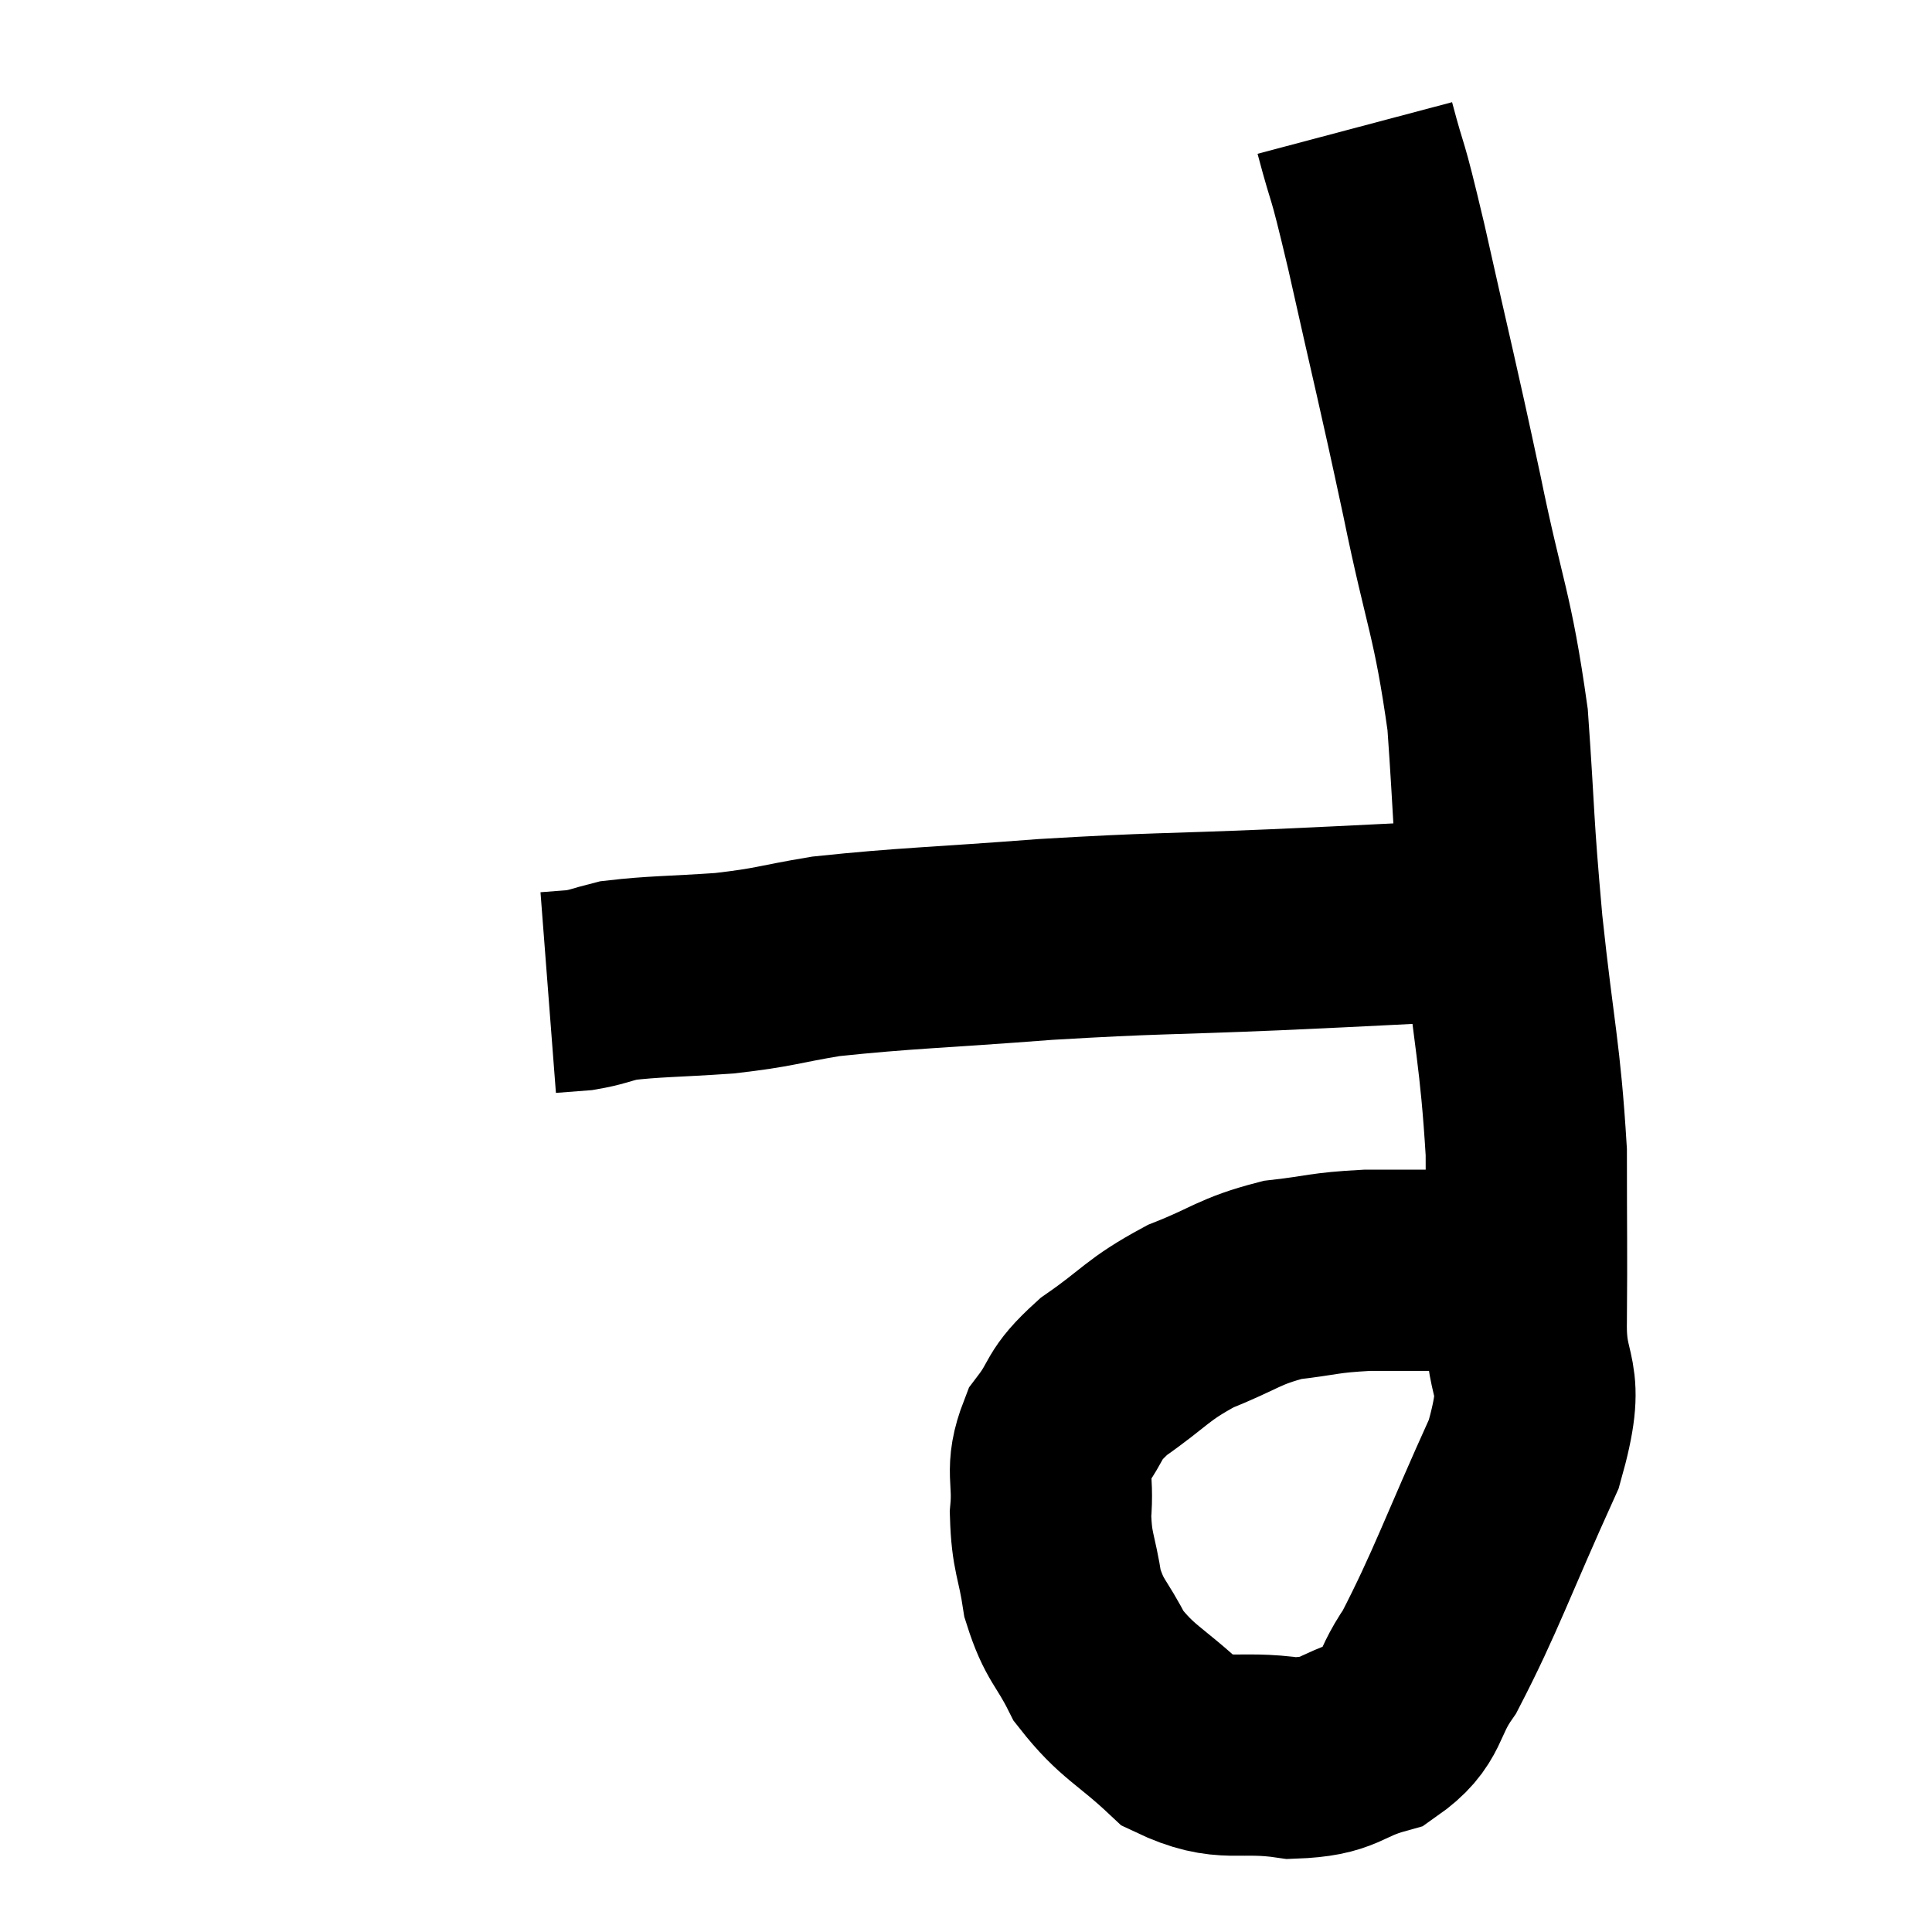 <svg width="48" height="48" viewBox="0 0 48 48" xmlns="http://www.w3.org/2000/svg"><path d="M 33.66 3.18 C 34.05 4.65, 33.9 3.84, 34.44 6.12 C 35.13 9.21, 35.19 9.36, 35.82 12.3 C 36.39 15.09, 36.585 15.21, 36.96 17.88 C 37.14 20.43, 37.08 20.295, 37.32 22.98 C 37.62 25.8, 37.77 26.16, 37.92 28.62 C 37.92 30.72, 37.935 30.945, 37.92 32.82 C 37.89 34.47, 38.46 34.005, 37.86 36.12 C 36.69 38.7, 36.42 39.54, 35.52 41.28 C 34.89 42.18, 35.115 42.48, 34.26 43.08 C 33.18 43.38, 33.345 43.635, 32.1 43.68 C 30.69 43.47, 30.48 43.83, 29.28 43.26 C 28.29 42.33, 28.02 42.315, 27.3 41.4 C 26.85 40.5, 26.7 40.545, 26.4 39.6 C 26.25 38.61, 26.13 38.595, 26.1 37.62 C 26.19 36.66, 25.95 36.555, 26.28 35.7 C 26.85 34.95, 26.595 34.95, 27.42 34.2 C 28.5 33.45, 28.47 33.3, 29.58 32.7 C 30.72 32.25, 30.765 32.085, 31.86 31.8 C 32.91 31.68, 32.85 31.62, 33.96 31.56 C 35.13 31.56, 35.475 31.56, 36.3 31.56 C 36.78 31.56, 36.945 31.515, 37.26 31.56 C 37.41 31.65, 37.44 31.68, 37.56 31.74 C 37.65 31.77, 37.695 31.785, 37.74 31.8 L 37.74 31.8" fill="none" stroke="black" stroke-width="5"></path><path d="M 38.04 22.86 C 37.32 22.86, 38.19 22.8, 36.6 22.86 C 34.14 22.98, 34.335 22.98, 31.68 23.1 C 28.83 23.22, 28.77 23.175, 25.98 23.34 C 23.25 23.55, 22.515 23.55, 20.52 23.76 C 19.26 23.97, 19.29 24.03, 18 24.18 C 16.68 24.27, 16.26 24.255, 15.36 24.36 C 14.88 24.48, 14.835 24.525, 14.4 24.6 L 13.62 24.66" fill="none" stroke="black" stroke-width="5"></path></svg>